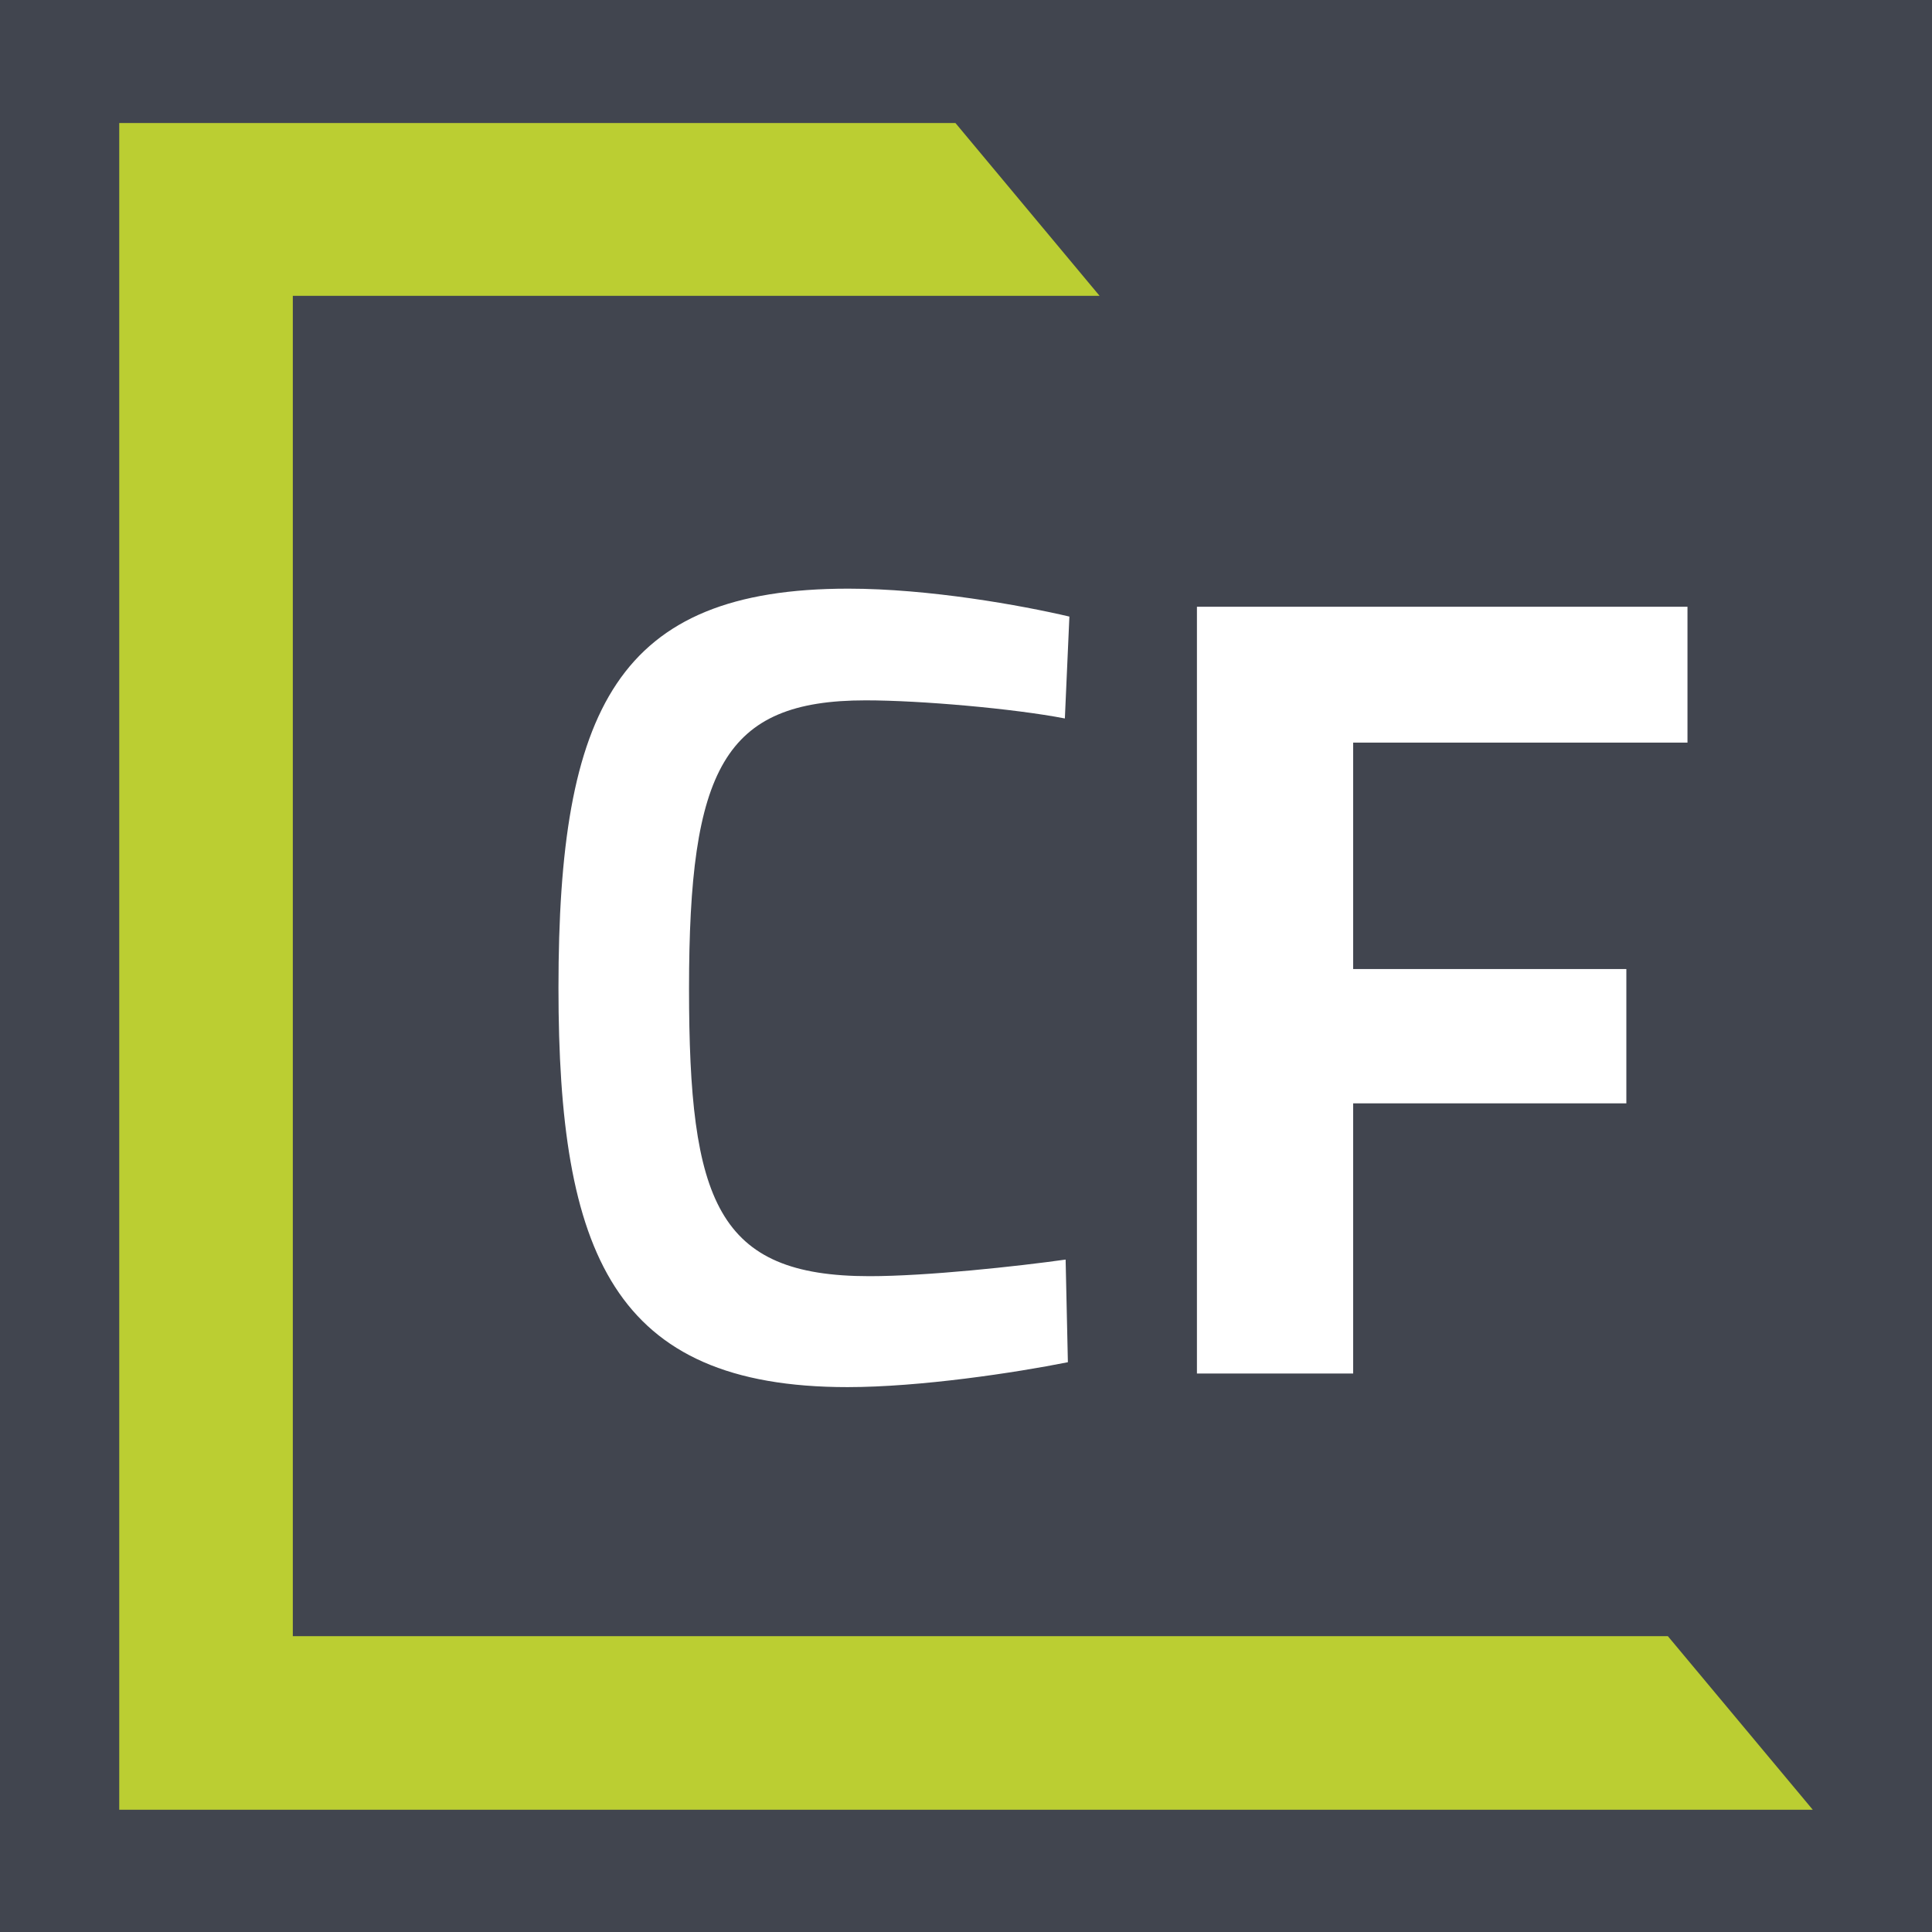 <?xml version="1.0" encoding="utf-8"?>
<!-- Generator: Adobe Illustrator 27.6.1, SVG Export Plug-In . SVG Version: 6.00 Build 0)  -->
<svg version="1.1" id="Layer_1" xmlns="http://www.w3.org/2000/svg" xmlns:xlink="http://www.w3.org/1999/xlink" x="0px" y="0px"
	 viewBox="0 0 256 256" style="enable-background:new 0 0 256 256;" xml:space="preserve">
<style type="text/css">
	.st0{fill:#41454F;}
	.st1{fill:#FFFFFF;}
	.st2{fill:#BBCE32;}
</style>
<rect x="-1.8" y="-1.4" class="st0" width="259.5" height="259.1"/>
<g>
	<path class="st1" d="M141.5,180.5c-7,1.4-19.6,3.3-29.2,3.3C81.2,183.8,74,166,74,130.9c0-37,7.8-52.9,38.4-52.9
		c10.7,0,22.9,2.2,29.3,3.7l-0.6,13.5c-6.7-1.3-19.1-2.4-26.4-2.4c-18.8,0-23.4,9.1-23.4,38.2c0,28.2,3.7,38.1,23.9,38.1
		c7.6,0,19.6-1.3,26-2.2L141.5,180.5L141.5,180.5z M158.6,80.4h65v18h-44.3v30h36.2v17.8h-36.2v35.8h-20.7V80.4z"/>
	<path class="st2" d="M240.2,239.8L221,216.8H38.8V39.2h106.9l-19.1-22.9H15.8v223.5H240.2z"/>
</g>
</svg>
